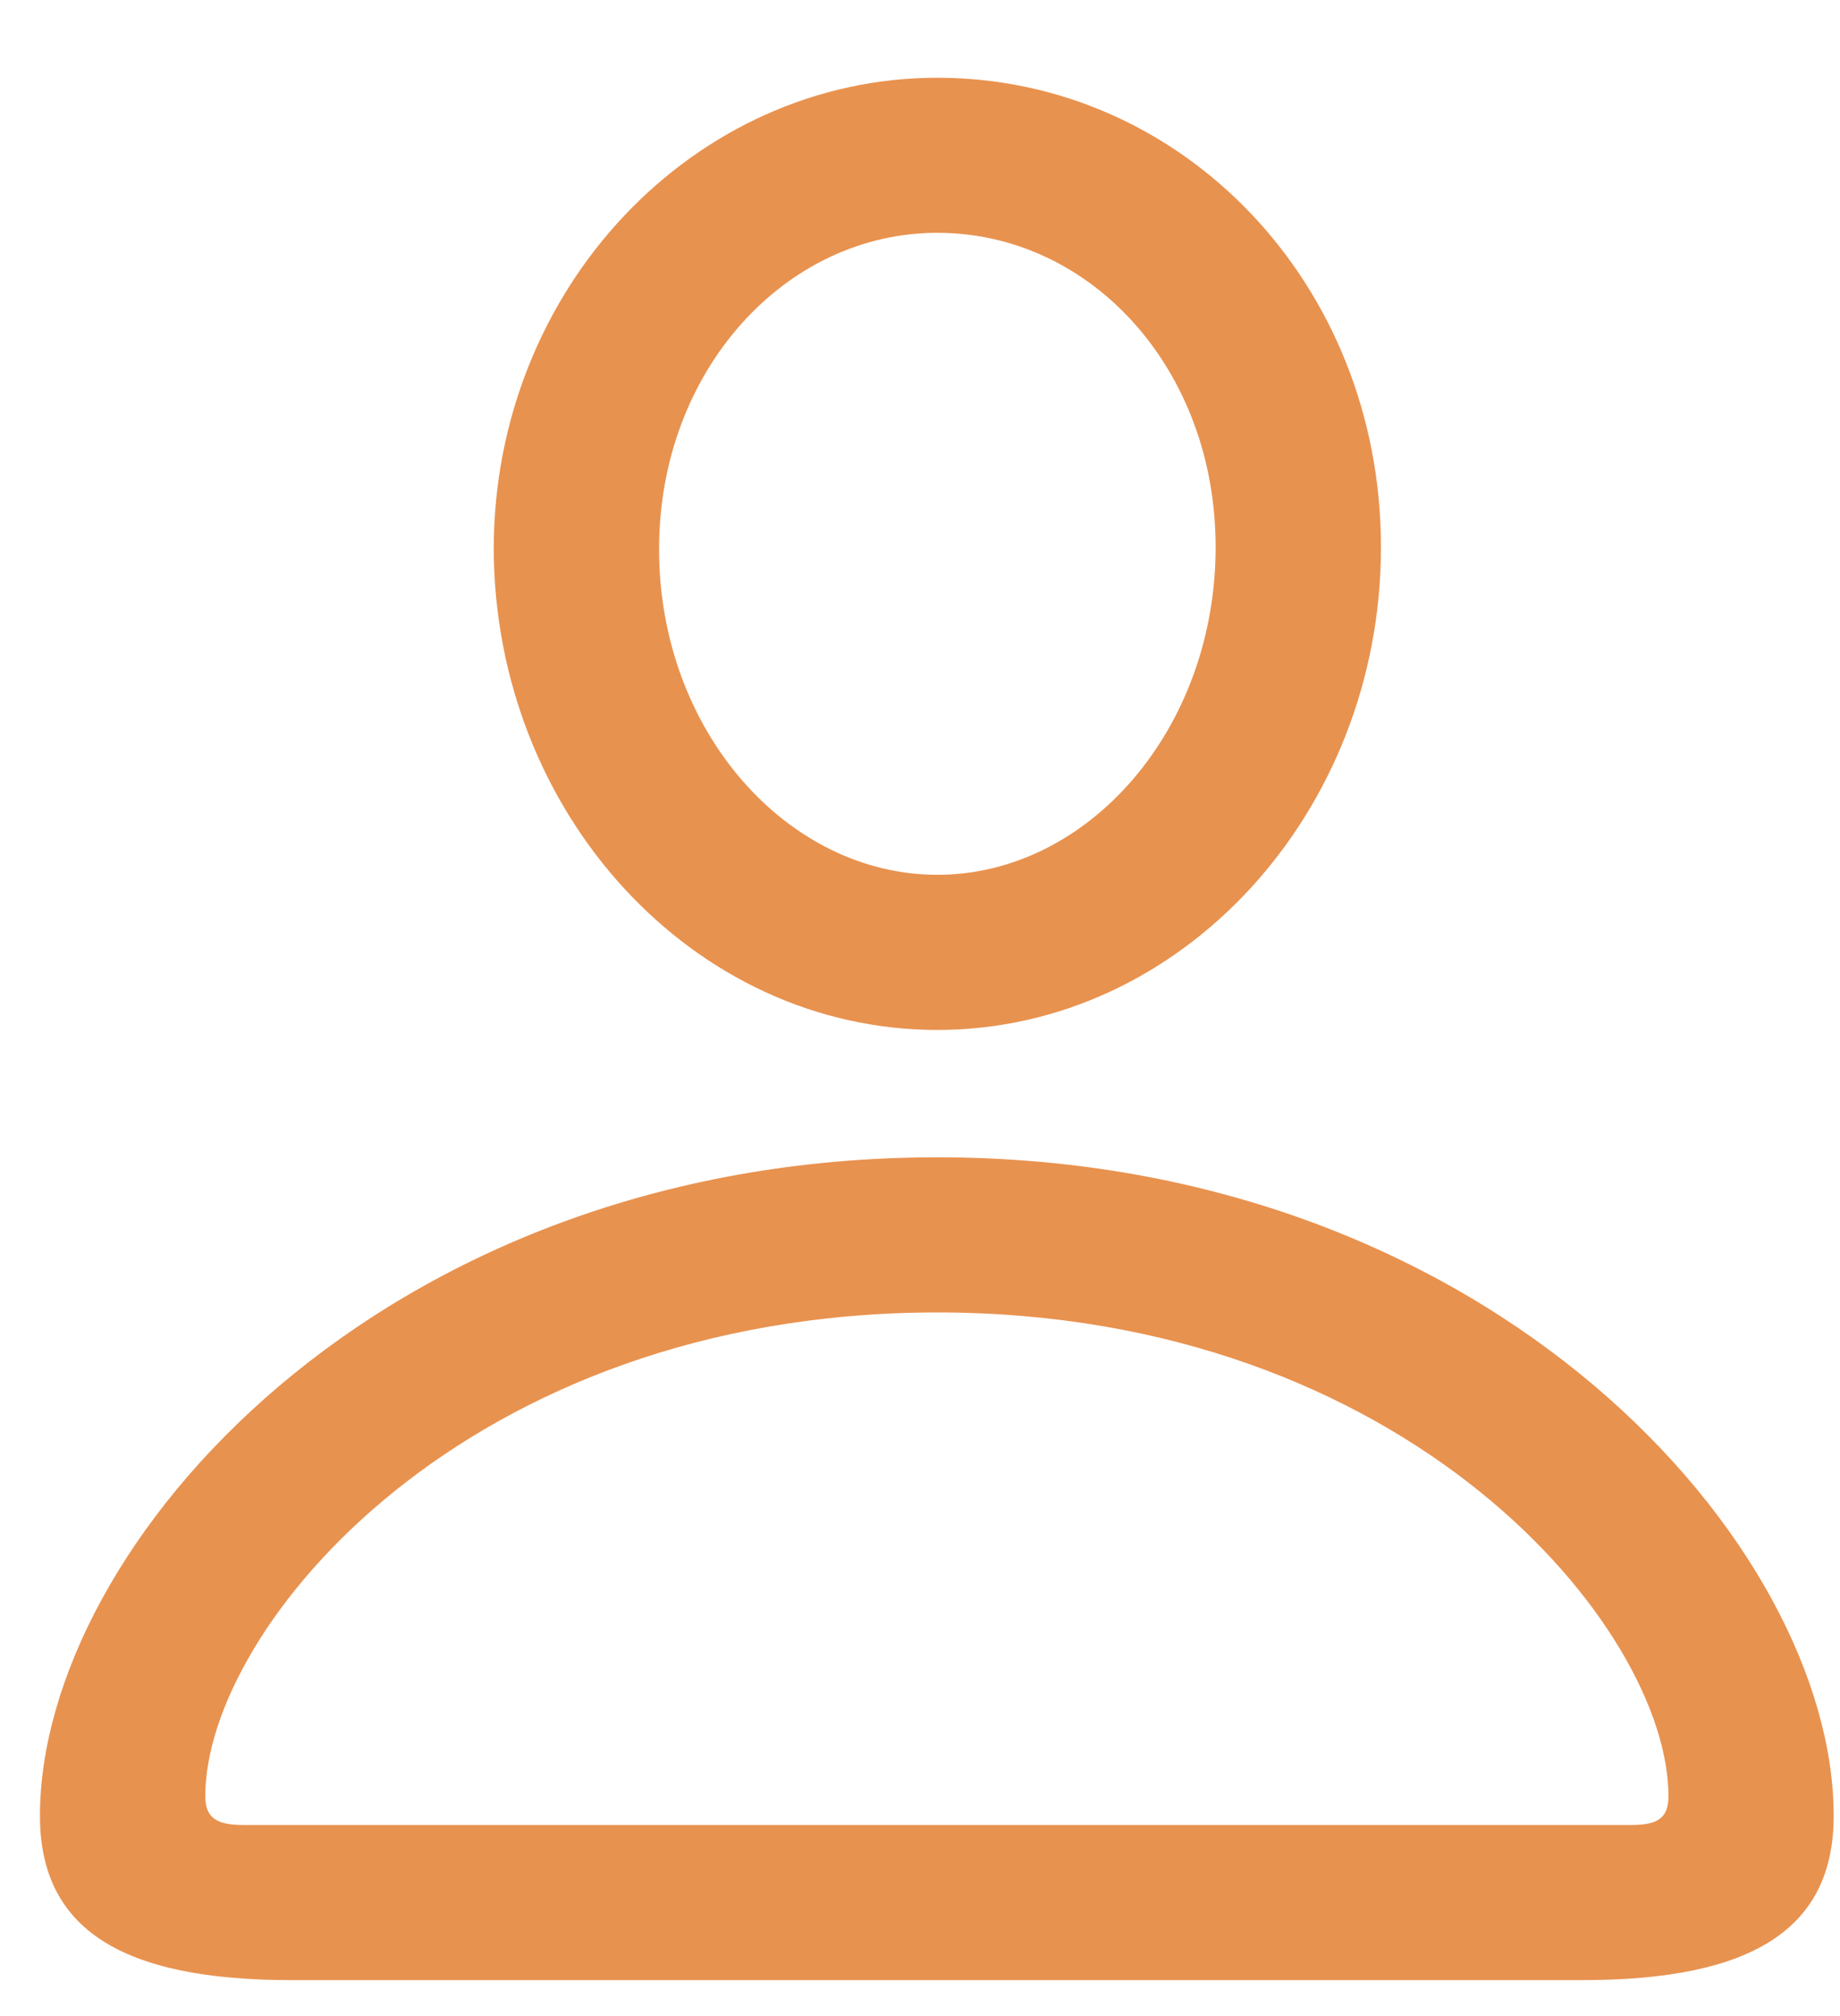 <svg width="21" height="23" viewBox="0 0 21 23" fill="none" xmlns="http://www.w3.org/2000/svg">
<path d="M10.698 11.75C13.487 11.75 15.761 9.266 15.761 6.242C15.761 3.242 13.499 0.887 10.698 0.887C7.921 0.887 5.635 3.289 5.635 6.266C5.647 9.277 7.909 11.75 10.698 11.75ZM10.698 9.98C8.987 9.98 7.522 8.34 7.522 6.266C7.522 4.227 8.964 2.656 10.698 2.656C12.444 2.656 13.874 4.203 13.874 6.242C13.874 8.316 12.421 9.98 10.698 9.98ZM3.327 22.59H18.057C20.003 22.59 20.928 22.004 20.928 20.715C20.928 17.645 17.049 13.203 10.698 13.203C4.335 13.203 0.456 17.645 0.456 20.715C0.456 22.004 1.382 22.59 3.327 22.59ZM2.776 20.82C2.471 20.82 2.343 20.738 2.343 20.492C2.343 18.57 5.319 14.973 10.698 14.973C16.065 14.973 19.042 18.57 19.042 20.492C19.042 20.738 18.924 20.82 18.62 20.82H2.776Z" fill="#E8924F"/>
</svg>
